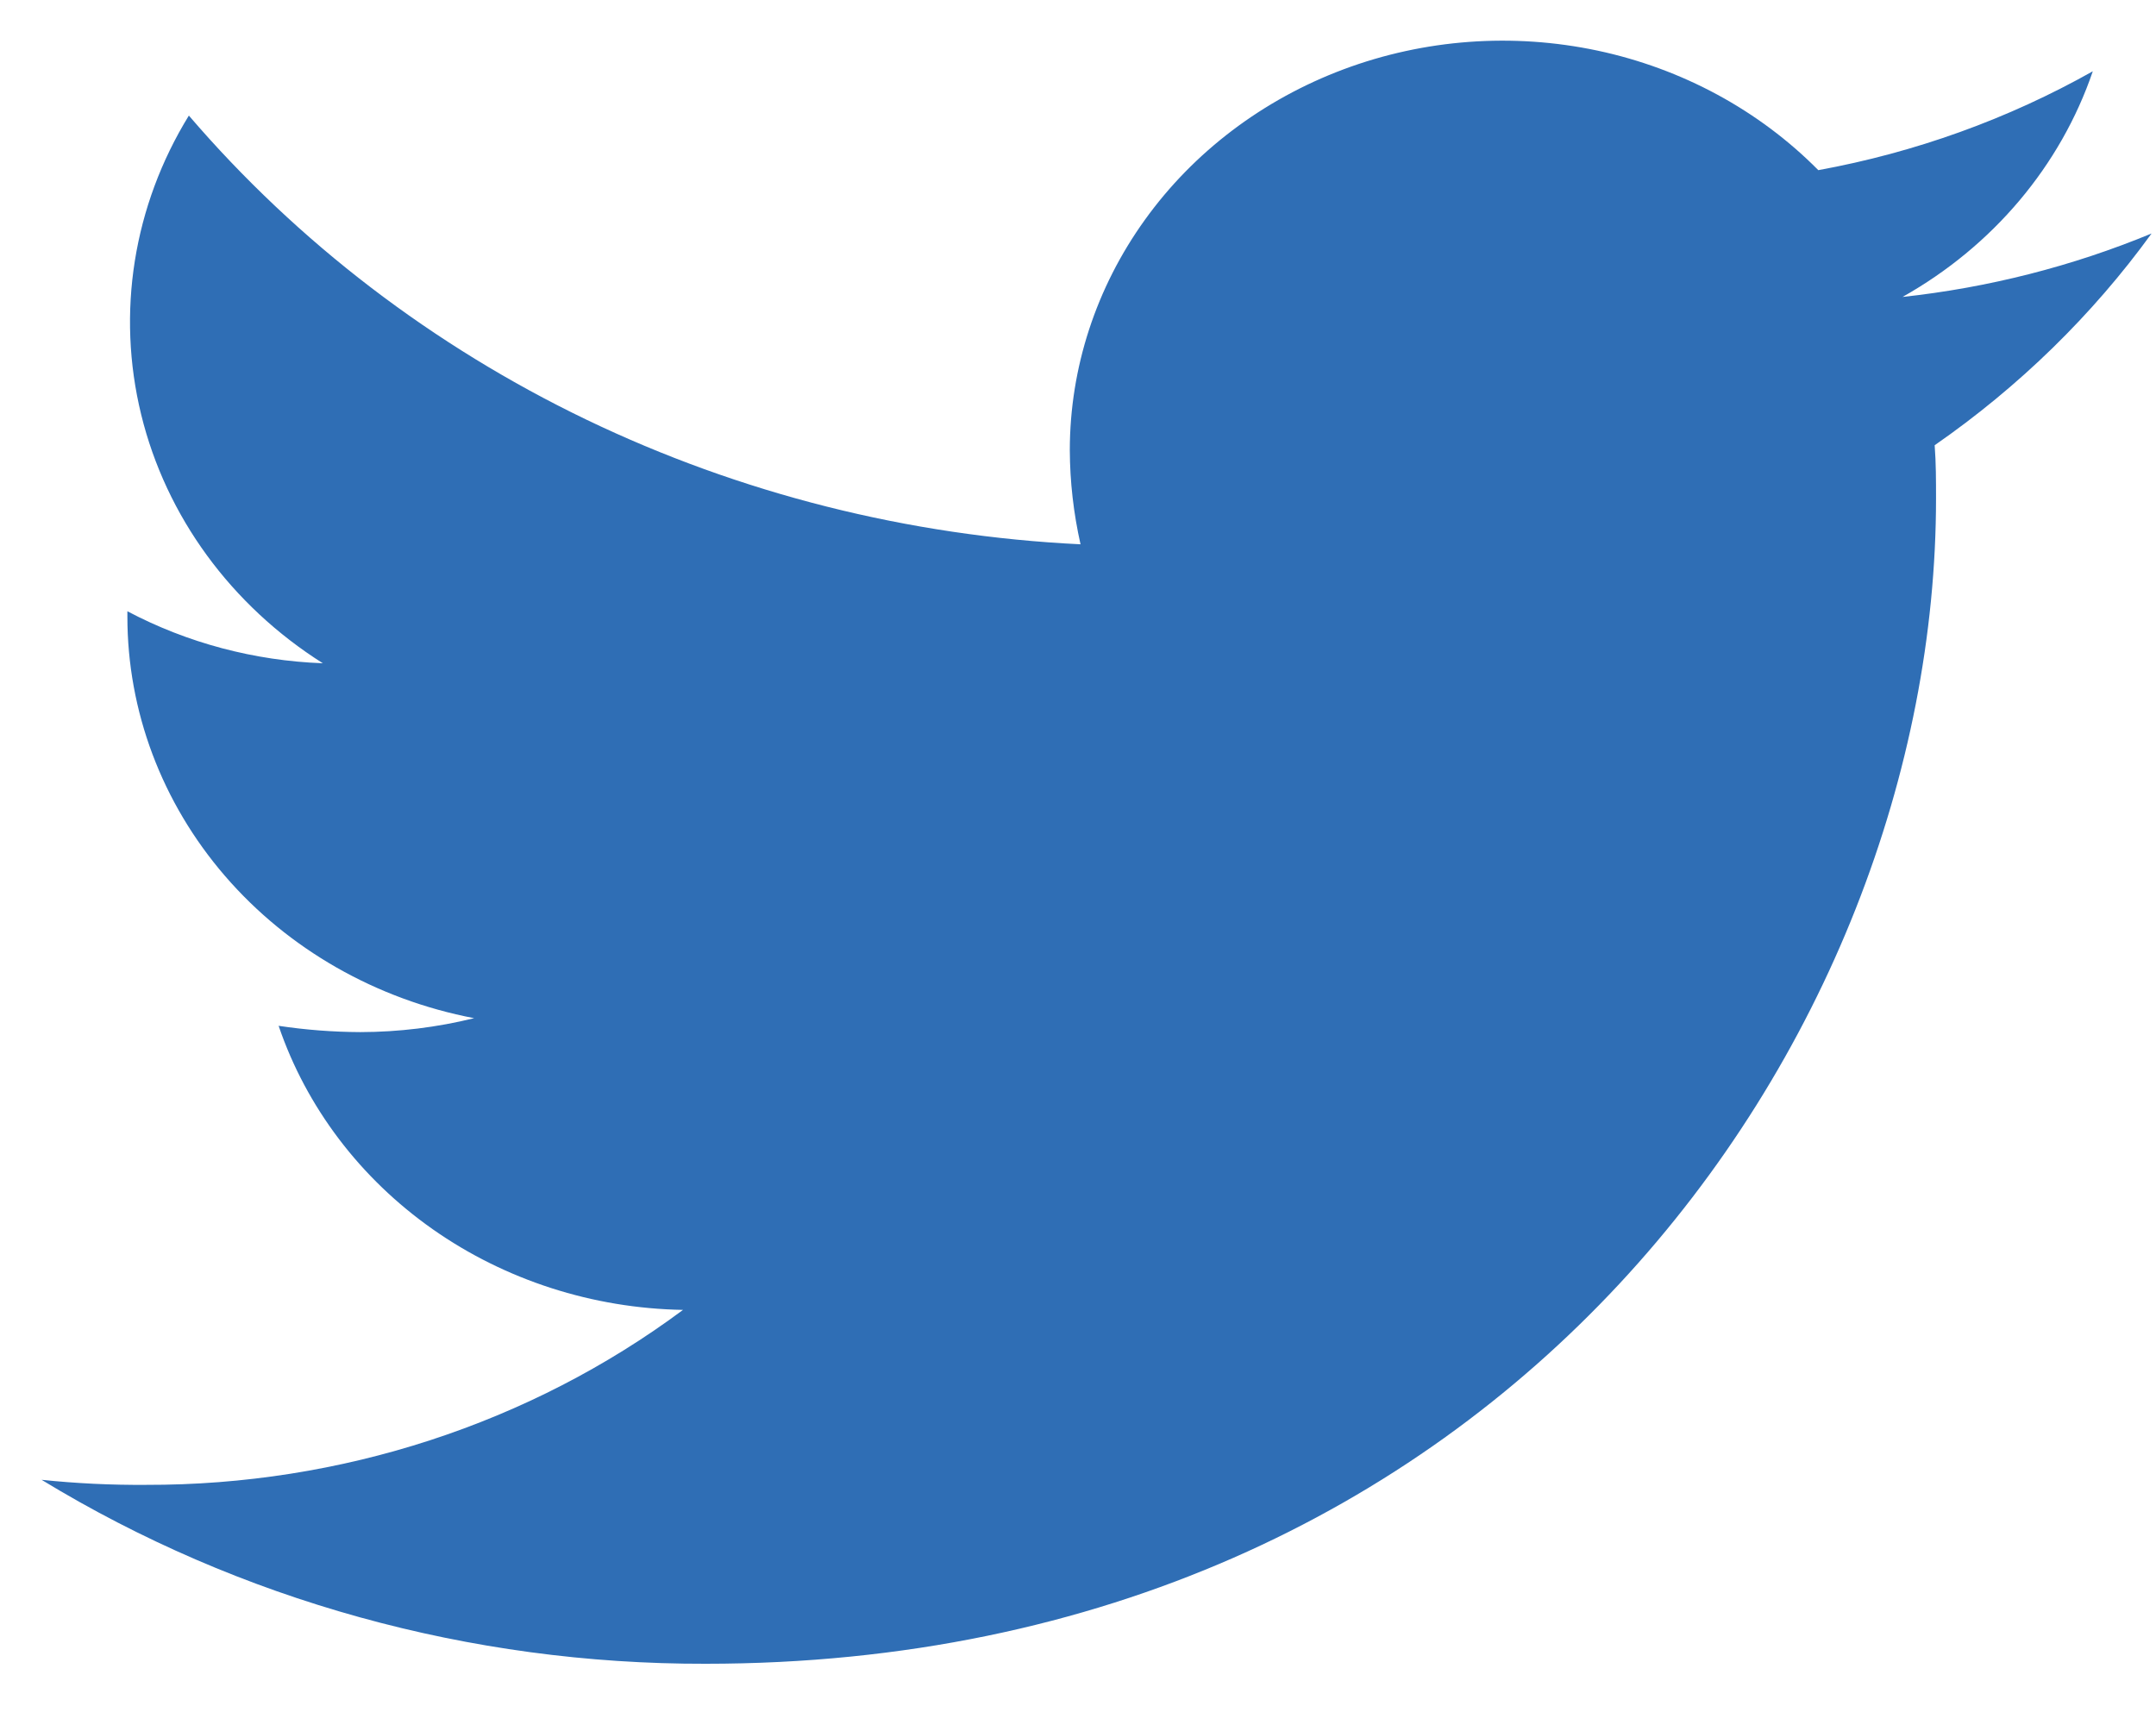 <?xml version="1.0" encoding="UTF-8" standalone="no"?><svg width='35' height='28' viewBox='0 0 35 28' fill='none' xmlns='http://www.w3.org/2000/svg'>
<path d='M31.407 7.228C31.429 7.516 31.429 7.804 31.429 8.092C31.429 16.88 24.365 27.006 11.455 27.006C7.633 27.015 3.89 25.978 0.675 24.02C1.238 24.079 1.804 24.106 2.37 24.102C5.531 24.11 8.602 23.11 11.088 21.262C9.623 21.237 8.202 20.779 7.025 19.953C5.848 19.126 4.973 17.972 4.523 16.651C4.961 16.717 5.405 16.751 5.849 16.753C6.472 16.752 7.093 16.676 7.697 16.527C6.107 16.223 4.678 15.407 3.652 14.218C2.626 13.029 2.067 11.54 2.068 10.005V9.922C3.041 10.436 4.128 10.725 5.241 10.766C3.751 9.825 2.696 8.382 2.292 6.73C1.888 5.078 2.164 3.342 3.066 1.876C4.829 3.932 7.029 5.614 9.522 6.813C12.016 8.011 14.748 8.7 17.541 8.835C17.428 8.332 17.369 7.82 17.367 7.306C17.368 5.973 17.793 4.67 18.586 3.568C19.378 2.466 20.503 1.615 21.812 1.125C23.122 0.635 24.557 0.53 25.931 0.821C27.305 1.113 28.555 1.789 29.518 2.762C31.09 2.475 32.598 1.932 33.974 1.157C33.45 2.693 32.351 3.996 30.885 4.82C32.279 4.669 33.642 4.322 34.928 3.79C33.967 5.115 32.776 6.277 31.407 7.227V7.228Z' fill='#2F6EB5'/>
</svg>
